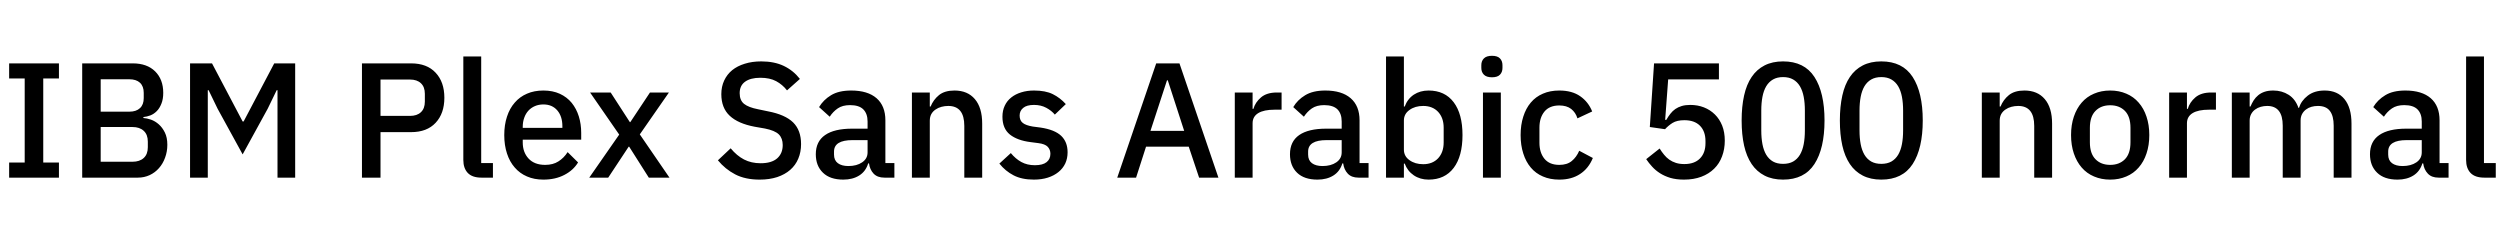 <svg xmlns="http://www.w3.org/2000/svg" xmlns:xlink="http://www.w3.org/1999/xlink" width="366.48" height="36"><path fill="black" d="M8.64 26.04L1.34 26.04L1.34 23.83L3.62 23.83L3.62 11.50L1.34 11.50L1.34 9.29L8.64 9.29L8.64 11.50L6.34 11.50L6.34 23.83L8.64 23.83L8.64 26.04ZM12.05 26.04L12.05 9.29L19.46 9.29Q21.55 9.29 22.74 10.46Q23.93 11.64 23.93 13.61L23.93 13.61Q23.93 14.54 23.66 15.20Q23.40 15.86 22.99 16.28Q22.58 16.70 22.06 16.91Q21.53 17.11 21.02 17.16L21.02 17.16L21.02 17.30Q21.53 17.33 22.14 17.54Q22.75 17.76 23.28 18.23Q23.81 18.70 24.17 19.43Q24.53 20.16 24.53 21.22L24.53 21.22Q24.53 22.22 24.20 23.11Q23.88 24 23.30 24.65Q22.73 25.30 21.94 25.67Q21.14 26.04 20.21 26.04L20.21 26.04L12.05 26.04ZM14.76 18.62L14.76 23.71L19.42 23.71Q20.47 23.71 21.07 23.16Q21.67 22.61 21.67 21.58L21.67 21.58L21.67 20.76Q21.67 19.73 21.07 19.18Q20.47 18.62 19.42 18.62L19.42 18.62L14.76 18.62ZM14.76 11.62L14.76 16.37L18.96 16.37Q19.97 16.37 20.52 15.85Q21.07 15.34 21.07 14.38L21.07 14.38L21.07 13.61Q21.07 12.65 20.52 12.13Q19.97 11.62 18.96 11.62L18.96 11.62L14.76 11.62ZM40.68 26.04L40.68 13.22L40.56 13.22L39.24 15.94L35.57 22.63L31.90 15.94L30.58 13.22L30.46 13.22L30.46 26.04L27.86 26.04L27.86 9.29L31.08 9.29L35.57 17.81L35.71 17.81L40.20 9.29L43.27 9.29L43.27 26.04L40.68 26.04ZM55.78 26.04L53.06 26.04L53.06 9.29L60.26 9.29Q62.59 9.29 63.86 10.66Q65.14 12.02 65.14 14.33L65.14 14.33Q65.14 16.63 63.86 18Q62.59 19.37 60.26 19.37L60.26 19.37L55.78 19.37L55.78 26.04ZM55.78 11.66L55.78 16.99L60.10 16.99Q61.13 16.99 61.70 16.45Q62.28 15.91 62.28 14.90L62.28 14.90L62.28 13.75Q62.28 12.74 61.70 12.20Q61.13 11.66 60.10 11.66L60.10 11.66L55.78 11.66ZM72.26 26.04L70.58 26.04Q69.24 26.04 68.58 25.36Q67.92 24.67 67.92 23.45L67.92 23.45L67.92 8.28L70.54 8.28L70.54 23.90L72.26 23.90L72.26 26.04ZM79.66 26.33L79.66 26.33Q78.31 26.33 77.26 25.87Q76.20 25.42 75.46 24.56Q74.71 23.71 74.32 22.50Q73.92 21.29 73.92 19.80L73.92 19.80Q73.92 18.31 74.32 17.10Q74.71 15.89 75.46 15.04Q76.20 14.18 77.26 13.73Q78.31 13.27 79.66 13.27L79.66 13.27Q81.02 13.27 82.07 13.75Q83.11 14.23 83.81 15.08Q84.50 15.94 84.85 17.06Q85.20 18.19 85.20 19.49L85.20 19.49L85.20 20.47L76.63 20.47L76.63 20.88Q76.63 22.32 77.48 23.24Q78.34 24.17 79.92 24.17L79.92 24.17Q81.07 24.17 81.86 23.66Q82.66 23.16 83.21 22.30L83.21 22.30L84.74 23.81Q84.05 24.96 82.73 25.64Q81.41 26.33 79.66 26.33ZM79.66 15.31L79.66 15.31Q78.98 15.31 78.42 15.55Q77.86 15.79 77.46 16.22Q77.06 16.66 76.85 17.26Q76.63 17.86 76.63 18.58L76.63 18.58L76.63 18.74L82.44 18.74L82.44 18.50Q82.44 17.06 81.70 16.19Q80.95 15.31 79.66 15.31ZM89.16 26.04L86.38 26.04L90.77 19.73L86.50 13.56L89.52 13.56L92.33 17.90L92.40 17.90L95.28 13.56L98.06 13.56L93.79 19.70L98.14 26.04L95.11 26.04L92.23 21.50L92.16 21.50L89.16 26.04ZM111.36 26.33L111.36 26.33Q109.25 26.33 107.77 25.56Q106.30 24.79 105.24 23.50L105.24 23.50L107.11 21.74Q108 22.82 109.07 23.38Q110.14 23.93 111.50 23.93L111.50 23.93Q113.11 23.93 113.93 23.21Q114.74 22.49 114.74 21.26L114.74 21.26Q114.74 20.28 114.17 19.70Q113.59 19.13 112.13 18.84L112.13 18.84L110.64 18.58Q108.19 18.12 106.97 16.97Q105.74 15.82 105.74 13.80L105.74 13.80Q105.74 12.70 106.16 11.80Q106.58 10.90 107.34 10.28Q108.10 9.67 109.18 9.34Q110.26 9 111.60 9L111.60 9Q113.50 9 114.89 9.66Q116.28 10.32 117.26 11.57L117.26 11.57L115.37 13.25Q114.72 12.41 113.78 11.90Q112.85 11.40 111.46 11.40L111.46 11.40Q110.02 11.40 109.22 11.98Q108.43 12.55 108.43 13.66L108.43 13.66Q108.43 14.71 109.08 15.23Q109.73 15.74 111.10 16.01L111.10 16.01L112.58 16.32Q115.10 16.80 116.27 17.95Q117.43 19.10 117.43 21.12L117.43 21.12Q117.43 22.30 117.02 23.26Q116.62 24.22 115.84 24.90Q115.06 25.58 113.93 25.96Q112.80 26.33 111.36 26.33ZM131.11 26.04L129.65 26.04Q128.62 26.04 128.06 25.45Q127.51 24.86 127.39 23.95L127.39 23.95L127.27 23.95Q126.91 25.13 125.95 25.73Q124.99 26.33 123.62 26.33L123.62 26.33Q121.68 26.33 120.64 25.32Q119.59 24.31 119.59 22.61L119.59 22.61Q119.59 20.74 120.95 19.80Q122.30 18.86 124.92 18.86L124.92 18.86L127.18 18.86L127.18 17.81Q127.18 16.66 126.55 16.03Q125.93 15.41 124.61 15.41L124.61 15.41Q123.50 15.41 122.81 15.89Q122.11 16.37 121.63 17.11L121.63 17.11L120.07 15.70Q120.70 14.64 121.82 13.96Q122.95 13.27 124.78 13.27L124.78 13.27Q127.20 13.27 128.50 14.40Q129.79 15.53 129.79 17.64L129.79 17.64L129.79 23.90L131.11 23.90L131.11 26.04ZM124.37 24.34L124.37 24.34Q125.59 24.34 126.38 23.80Q127.18 23.26 127.18 22.34L127.18 22.34L127.18 20.54L124.97 20.54Q122.26 20.54 122.26 22.22L122.26 22.22L122.26 22.66Q122.26 23.50 122.82 23.92Q123.38 24.34 124.37 24.34ZM136.30 26.04L133.68 26.04L133.68 13.56L136.30 13.56L136.30 15.62L136.42 15.62Q136.82 14.62 137.65 13.94Q138.48 13.27 139.92 13.27L139.92 13.27Q141.84 13.27 142.91 14.53Q143.98 15.79 143.98 18.12L143.98 18.12L143.98 26.04L141.36 26.04L141.36 18.46Q141.36 15.53 139.01 15.53L139.01 15.53Q138.50 15.53 138.01 15.66Q137.52 15.79 137.14 16.06Q136.75 16.32 136.52 16.73Q136.30 17.14 136.30 17.69L136.30 17.69L136.30 26.04ZM151.56 26.33L151.56 26.33Q149.78 26.33 148.58 25.70Q147.38 25.08 146.50 23.98L146.50 23.98L148.18 22.44Q148.87 23.28 149.72 23.75Q150.58 24.22 151.70 24.22L151.70 24.22Q152.86 24.22 153.42 23.77Q153.98 23.33 153.98 22.54L153.98 22.54Q153.98 21.94 153.59 21.52Q153.19 21.10 152.21 20.98L152.21 20.98L151.06 20.83Q149.14 20.59 148.04 19.72Q146.95 18.84 146.95 17.11L146.95 17.11Q146.95 16.20 147.29 15.49Q147.62 14.78 148.24 14.29Q148.85 13.80 149.70 13.54Q150.55 13.27 151.58 13.27L151.58 13.27Q153.26 13.27 154.33 13.80Q155.40 14.33 156.24 15.26L156.24 15.26L154.63 16.80Q154.15 16.22 153.37 15.80Q152.59 15.38 151.58 15.38L151.58 15.38Q150.50 15.38 149.99 15.82Q149.47 16.25 149.47 16.94L149.47 16.94Q149.47 17.66 149.93 18.02Q150.38 18.38 151.39 18.55L151.39 18.55L152.54 18.70Q154.61 19.01 155.56 19.91Q156.50 20.81 156.50 22.32L156.50 22.32Q156.50 23.23 156.16 23.96Q155.81 24.70 155.16 25.22Q154.51 25.75 153.60 26.04Q152.69 26.33 151.56 26.33ZM178.61 26.04L175.78 26.04L174.26 21.50L168.00 21.50L166.54 26.04L163.78 26.04L169.49 9.29L172.90 9.29L178.61 26.04ZM173.59 19.18L171.19 11.78L171.07 11.78L168.65 19.18L173.59 19.18ZM183.62 26.04L181.01 26.04L181.01 13.56L183.62 13.56L183.62 15.96L183.74 15.96Q184.01 15.00 184.85 14.28Q185.69 13.56 187.18 13.56L187.18 13.56L187.87 13.56L187.87 16.08L186.84 16.08Q185.28 16.08 184.45 16.58Q183.62 17.09 183.62 18.07L183.62 18.07L183.62 26.04ZM200.62 26.04L199.15 26.04Q198.12 26.04 197.57 25.45Q197.02 24.86 196.90 23.95L196.90 23.95L196.78 23.95Q196.42 25.13 195.46 25.73Q194.50 26.33 193.13 26.33L193.13 26.33Q191.18 26.33 190.14 25.32Q189.10 24.31 189.10 22.61L189.10 22.61Q189.10 20.74 190.45 19.80Q191.81 18.86 194.42 18.86L194.42 18.86L196.68 18.86L196.68 17.81Q196.68 16.66 196.06 16.03Q195.43 15.41 194.11 15.41L194.11 15.41Q193.01 15.41 192.31 15.89Q191.62 16.37 191.14 17.11L191.14 17.11L189.58 15.70Q190.20 14.64 191.33 13.96Q192.46 13.27 194.28 13.27L194.28 13.27Q196.70 13.27 198.00 14.40Q199.30 15.53 199.30 17.64L199.30 17.64L199.30 23.90L200.62 23.90L200.62 26.04ZM193.87 24.34L193.87 24.34Q195.10 24.34 195.89 23.80Q196.68 23.26 196.68 22.34L196.68 22.34L196.68 20.54L194.47 20.54Q191.76 20.54 191.76 22.22L191.76 22.22L191.76 22.66Q191.76 23.50 192.32 23.92Q192.89 24.34 193.87 24.34ZM203.18 26.04L203.18 8.28L205.80 8.28L205.80 15.62L205.92 15.62Q206.33 14.50 207.25 13.88Q208.18 13.27 209.42 13.27L209.42 13.27Q211.80 13.27 213.10 14.99Q214.39 16.70 214.39 19.80L214.39 19.80Q214.39 22.90 213.10 24.61Q211.80 26.33 209.42 26.33L209.42 26.33Q208.18 26.33 207.25 25.70Q206.33 25.08 205.92 23.98L205.92 23.98L205.80 23.98L205.80 26.04L203.18 26.04ZM208.63 24.07L208.63 24.07Q210.00 24.07 210.82 23.20Q211.63 22.32 211.63 20.88L211.63 20.88L211.63 18.72Q211.63 17.28 210.82 16.40Q210.00 15.53 208.63 15.53L208.63 15.53Q207.43 15.53 206.62 16.12Q205.80 16.70 205.80 17.66L205.80 17.66L205.80 21.94Q205.80 22.90 206.62 23.48Q207.43 24.07 208.63 24.07ZM218.71 11.33L218.71 11.33Q217.90 11.33 217.52 10.94Q217.15 10.56 217.15 9.96L217.15 9.96L217.15 9.55Q217.15 8.95 217.52 8.57Q217.90 8.18 218.71 8.18L218.71 8.18Q219.53 8.18 219.89 8.57Q220.25 8.95 220.25 9.55L220.25 9.55L220.25 9.96Q220.25 10.56 219.89 10.94Q219.53 11.33 218.71 11.33ZM217.39 26.04L217.39 13.56L220.01 13.56L220.01 26.04L217.39 26.04ZM228.58 26.33L228.58 26.33Q227.23 26.33 226.18 25.87Q225.12 25.42 224.40 24.56Q223.68 23.71 223.30 22.50Q222.91 21.29 222.91 19.80L222.91 19.80Q222.91 18.31 223.30 17.10Q223.68 15.89 224.40 15.04Q225.12 14.18 226.18 13.73Q227.23 13.27 228.58 13.27L228.58 13.27Q230.45 13.27 231.65 14.11Q232.85 14.95 233.40 16.34L233.40 16.34L231.24 17.35Q230.98 16.49 230.32 15.97Q229.66 15.46 228.58 15.46L228.58 15.46Q227.14 15.46 226.40 16.36Q225.67 17.26 225.67 18.70L225.67 18.70L225.67 20.93Q225.67 22.37 226.40 23.27Q227.14 24.17 228.58 24.17L228.58 24.17Q229.73 24.17 230.41 23.60Q231.10 23.04 231.50 22.10L231.50 22.10L233.50 23.16Q232.87 24.70 231.62 25.51Q230.38 26.33 228.58 26.33ZM251.98 9.29L251.98 11.64L244.54 11.64L244.10 17.57L244.27 17.57Q244.56 17.06 244.87 16.67Q245.18 16.27 245.59 15.98Q246.00 15.70 246.53 15.54Q247.06 15.38 247.78 15.38L247.78 15.38Q248.86 15.38 249.78 15.74Q250.70 16.10 251.39 16.78Q252.07 17.45 252.46 18.42Q252.84 19.39 252.84 20.62L252.84 20.62Q252.84 21.86 252.44 22.92Q252.05 23.98 251.28 24.73Q250.51 25.49 249.40 25.91Q248.28 26.33 246.86 26.33L246.86 26.33Q245.74 26.33 244.87 26.08Q244.01 25.82 243.35 25.40Q242.69 24.98 242.20 24.44Q241.70 23.90 241.32 23.33L241.32 23.33L243.29 21.77Q243.60 22.27 243.94 22.68Q244.27 23.09 244.70 23.40Q245.14 23.71 245.68 23.88Q246.22 24.05 246.91 24.05L246.91 24.05Q248.40 24.05 249.20 23.23Q250.01 22.42 250.01 20.98L250.01 20.98L250.01 20.69Q250.01 19.25 249.20 18.43Q248.40 17.62 246.91 17.62L246.91 17.62Q245.83 17.62 245.18 18.02Q244.54 18.43 244.08 18.94L244.08 18.94L241.85 18.62L242.47 9.29L251.98 9.29ZM261.38 26.33L261.38 26.33Q259.82 26.33 258.67 25.74Q257.52 25.15 256.78 24.05Q256.03 22.94 255.67 21.34Q255.31 19.73 255.31 17.66L255.31 17.66Q255.31 15.62 255.67 14.00Q256.03 12.38 256.78 11.28Q257.52 10.18 258.67 9.59Q259.82 9 261.38 9L261.38 9Q264.50 9 265.98 11.28Q267.46 13.56 267.46 17.66L267.46 17.66Q267.46 21.77 265.98 24.05Q264.50 26.33 261.38 26.33ZM261.38 24.02L261.38 24.02Q262.25 24.02 262.86 23.68Q263.47 23.33 263.86 22.68Q264.24 22.03 264.41 21.13Q264.58 20.23 264.58 19.13L264.58 19.13L264.58 16.20Q264.58 15.10 264.41 14.20Q264.24 13.30 263.86 12.65Q263.47 12.00 262.86 11.65Q262.25 11.30 261.38 11.30L261.38 11.30Q260.52 11.30 259.91 11.65Q259.30 12.00 258.91 12.65Q258.53 13.30 258.36 14.20Q258.19 15.10 258.19 16.20L258.19 16.20L258.19 19.13Q258.19 20.23 258.36 21.13Q258.53 22.03 258.91 22.68Q259.30 23.33 259.91 23.68Q260.52 24.02 261.38 24.02ZM275.78 26.33L275.78 26.33Q274.22 26.33 273.07 25.74Q271.92 25.15 271.18 24.05Q270.43 22.94 270.07 21.34Q269.71 19.73 269.71 17.66L269.71 17.66Q269.71 15.62 270.07 14.00Q270.43 12.38 271.18 11.28Q271.92 10.18 273.07 9.59Q274.22 9 275.78 9L275.78 9Q278.90 9 280.38 11.28Q281.86 13.56 281.86 17.66L281.86 17.66Q281.86 21.77 280.38 24.05Q278.90 26.33 275.78 26.33ZM275.78 24.02L275.78 24.02Q276.65 24.02 277.26 23.68Q277.87 23.33 278.26 22.68Q278.64 22.03 278.81 21.13Q278.98 20.23 278.98 19.13L278.98 19.13L278.98 16.20Q278.98 15.10 278.81 14.20Q278.64 13.30 278.26 12.65Q277.87 12.00 277.26 11.65Q276.65 11.30 275.78 11.30L275.78 11.30Q274.92 11.30 274.31 11.65Q273.70 12.00 273.31 12.65Q272.93 13.30 272.76 14.20Q272.59 15.10 272.59 16.20L272.59 16.20L272.59 19.13Q272.59 20.23 272.76 21.13Q272.93 22.03 273.31 22.68Q273.70 23.33 274.31 23.68Q274.92 24.02 275.78 24.02ZM293.14 26.04L290.52 26.04L290.52 13.56L293.14 13.56L293.14 15.62L293.26 15.62Q293.66 14.62 294.49 13.94Q295.32 13.27 296.76 13.27L296.76 13.27Q298.68 13.27 299.75 14.53Q300.82 15.79 300.82 18.12L300.82 18.12L300.82 26.04L298.20 26.04L298.20 18.46Q298.20 15.53 295.85 15.53L295.85 15.53Q295.34 15.53 294.85 15.66Q294.36 15.79 293.98 16.06Q293.59 16.32 293.36 16.73Q293.14 17.14 293.14 17.69L293.14 17.69L293.14 26.04ZM309.34 26.33L309.34 26.33Q308.04 26.33 306.97 25.87Q305.90 25.42 305.16 24.56Q304.42 23.71 304.01 22.50Q303.60 21.29 303.60 19.80L303.60 19.80Q303.60 18.31 304.01 17.10Q304.42 15.89 305.16 15.04Q305.90 14.18 306.97 13.73Q308.04 13.27 309.34 13.27L309.34 13.27Q310.63 13.27 311.70 13.73Q312.77 14.18 313.51 15.04Q314.26 15.89 314.66 17.10Q315.07 18.31 315.07 19.80L315.07 19.80Q315.07 21.29 314.66 22.50Q314.26 23.71 313.51 24.56Q312.77 25.42 311.70 25.87Q310.63 26.33 309.34 26.33ZM309.34 24.17L309.34 24.17Q310.68 24.17 311.50 23.34Q312.31 22.51 312.31 20.86L312.31 20.86L312.31 18.74Q312.31 17.09 311.50 16.26Q310.68 15.43 309.34 15.43L309.34 15.43Q307.99 15.43 307.18 16.26Q306.36 17.09 306.36 18.74L306.36 18.74L306.36 20.86Q306.36 22.51 307.18 23.34Q307.99 24.17 309.34 24.17ZM320.59 26.04L317.98 26.04L317.98 13.56L320.59 13.56L320.59 15.96L320.71 15.96Q320.98 15.00 321.82 14.28Q322.66 13.56 324.14 13.56L324.14 13.56L324.84 13.56L324.84 16.08L323.81 16.08Q322.25 16.08 321.42 16.58Q320.59 17.09 320.59 18.07L320.59 18.07L320.59 26.04ZM329.78 26.04L327.17 26.04L327.17 13.56L329.78 13.56L329.78 15.62L329.90 15.62Q330.10 15.14 330.37 14.71Q330.65 14.28 331.04 13.96Q331.44 13.63 331.98 13.45Q332.52 13.27 333.24 13.27L333.24 13.27Q334.51 13.27 335.50 13.90Q336.48 14.52 336.94 15.82L336.94 15.82L337.01 15.82Q337.34 14.76 338.30 14.02Q339.26 13.27 340.78 13.27L340.78 13.27Q342.65 13.27 343.68 14.53Q344.71 15.79 344.71 18.12L344.71 18.12L344.71 26.04L342.10 26.04L342.10 18.43Q342.10 16.99 341.54 16.26Q340.99 15.53 339.79 15.53L339.79 15.53Q339.29 15.53 338.83 15.66Q338.38 15.79 338.03 16.06Q337.68 16.32 337.46 16.73Q337.25 17.14 337.25 17.66L337.25 17.66L337.25 26.04L334.63 26.04L334.63 18.43Q334.63 15.53 332.35 15.53L332.35 15.53Q331.87 15.53 331.40 15.66Q330.94 15.79 330.58 16.06Q330.22 16.32 330.00 16.73Q329.78 17.14 329.78 17.66L329.78 17.66L329.78 26.04ZM358.94 26.04L357.48 26.04Q356.45 26.04 355.90 25.45Q355.34 24.86 355.22 23.95L355.22 23.95L355.10 23.95Q354.74 25.13 353.78 25.73Q352.82 26.33 351.46 26.33L351.46 26.33Q349.51 26.33 348.47 25.32Q347.42 24.31 347.42 22.61L347.42 22.61Q347.42 20.74 348.78 19.80Q350.14 18.86 352.75 18.86L352.75 18.86L355.01 18.86L355.01 17.81Q355.01 16.66 354.38 16.03Q353.76 15.41 352.44 15.41L352.44 15.41Q351.34 15.41 350.64 15.89Q349.94 16.37 349.46 17.11L349.46 17.11L347.90 15.70Q348.53 14.64 349.66 13.96Q350.78 13.27 352.61 13.27L352.61 13.27Q355.03 13.27 356.33 14.40Q357.62 15.53 357.62 17.64L357.62 17.64L357.62 23.90L358.94 23.90L358.94 26.04ZM352.20 24.34L352.20 24.34Q353.42 24.34 354.22 23.80Q355.01 23.26 355.01 22.34L355.01 22.34L355.01 20.54L352.80 20.54Q350.09 20.54 350.09 22.22L350.09 22.22L350.09 22.66Q350.09 23.50 350.65 23.92Q351.22 24.34 352.20 24.34ZM365.86 26.04L364.18 26.04Q362.83 26.04 362.17 25.36Q361.51 24.67 361.51 23.45L361.51 23.45L361.51 8.28L364.13 8.28L364.13 23.90L365.86 23.90L365.86 26.04Z"/></svg>